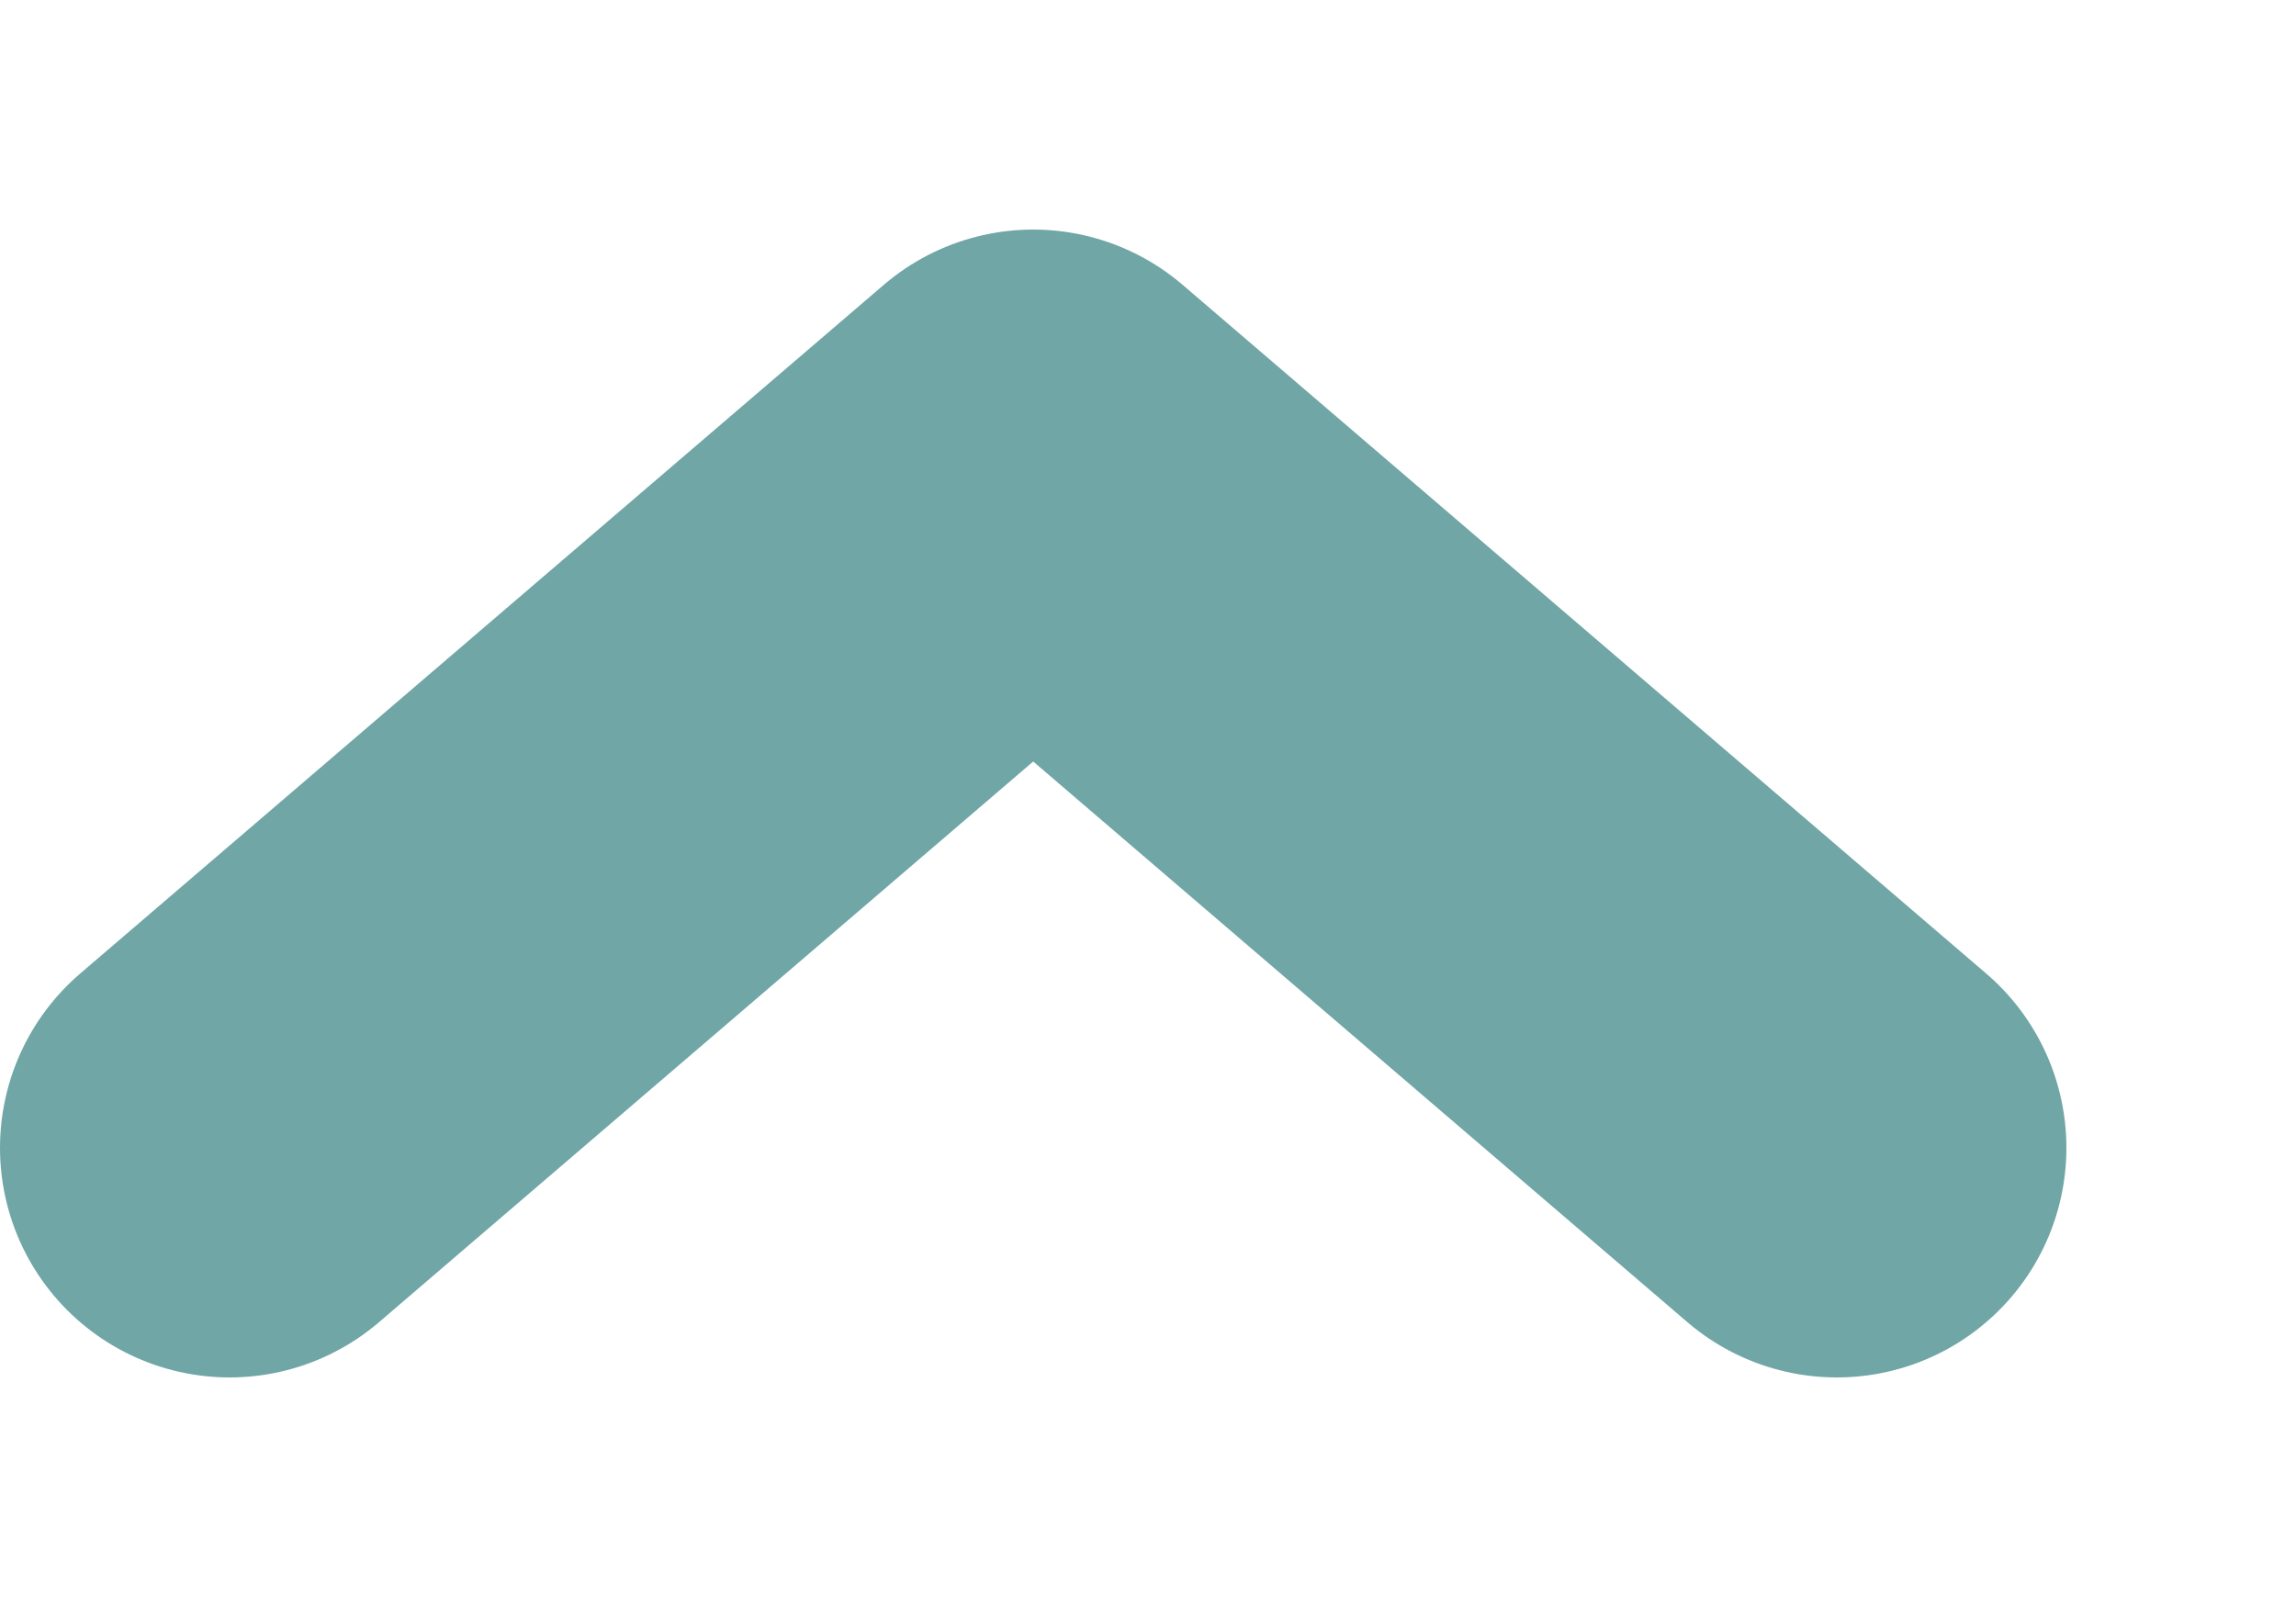 <svg width="10" height="7" viewBox="0 0 10 7" fill="none" xmlns="http://www.w3.org/2000/svg">
<path d="M8 5L4.5 2L1 5" stroke="#70A6A6" stroke-width="2" stroke-miterlimit="10" stroke-linecap="round" stroke-linejoin="round"/>
</svg>
